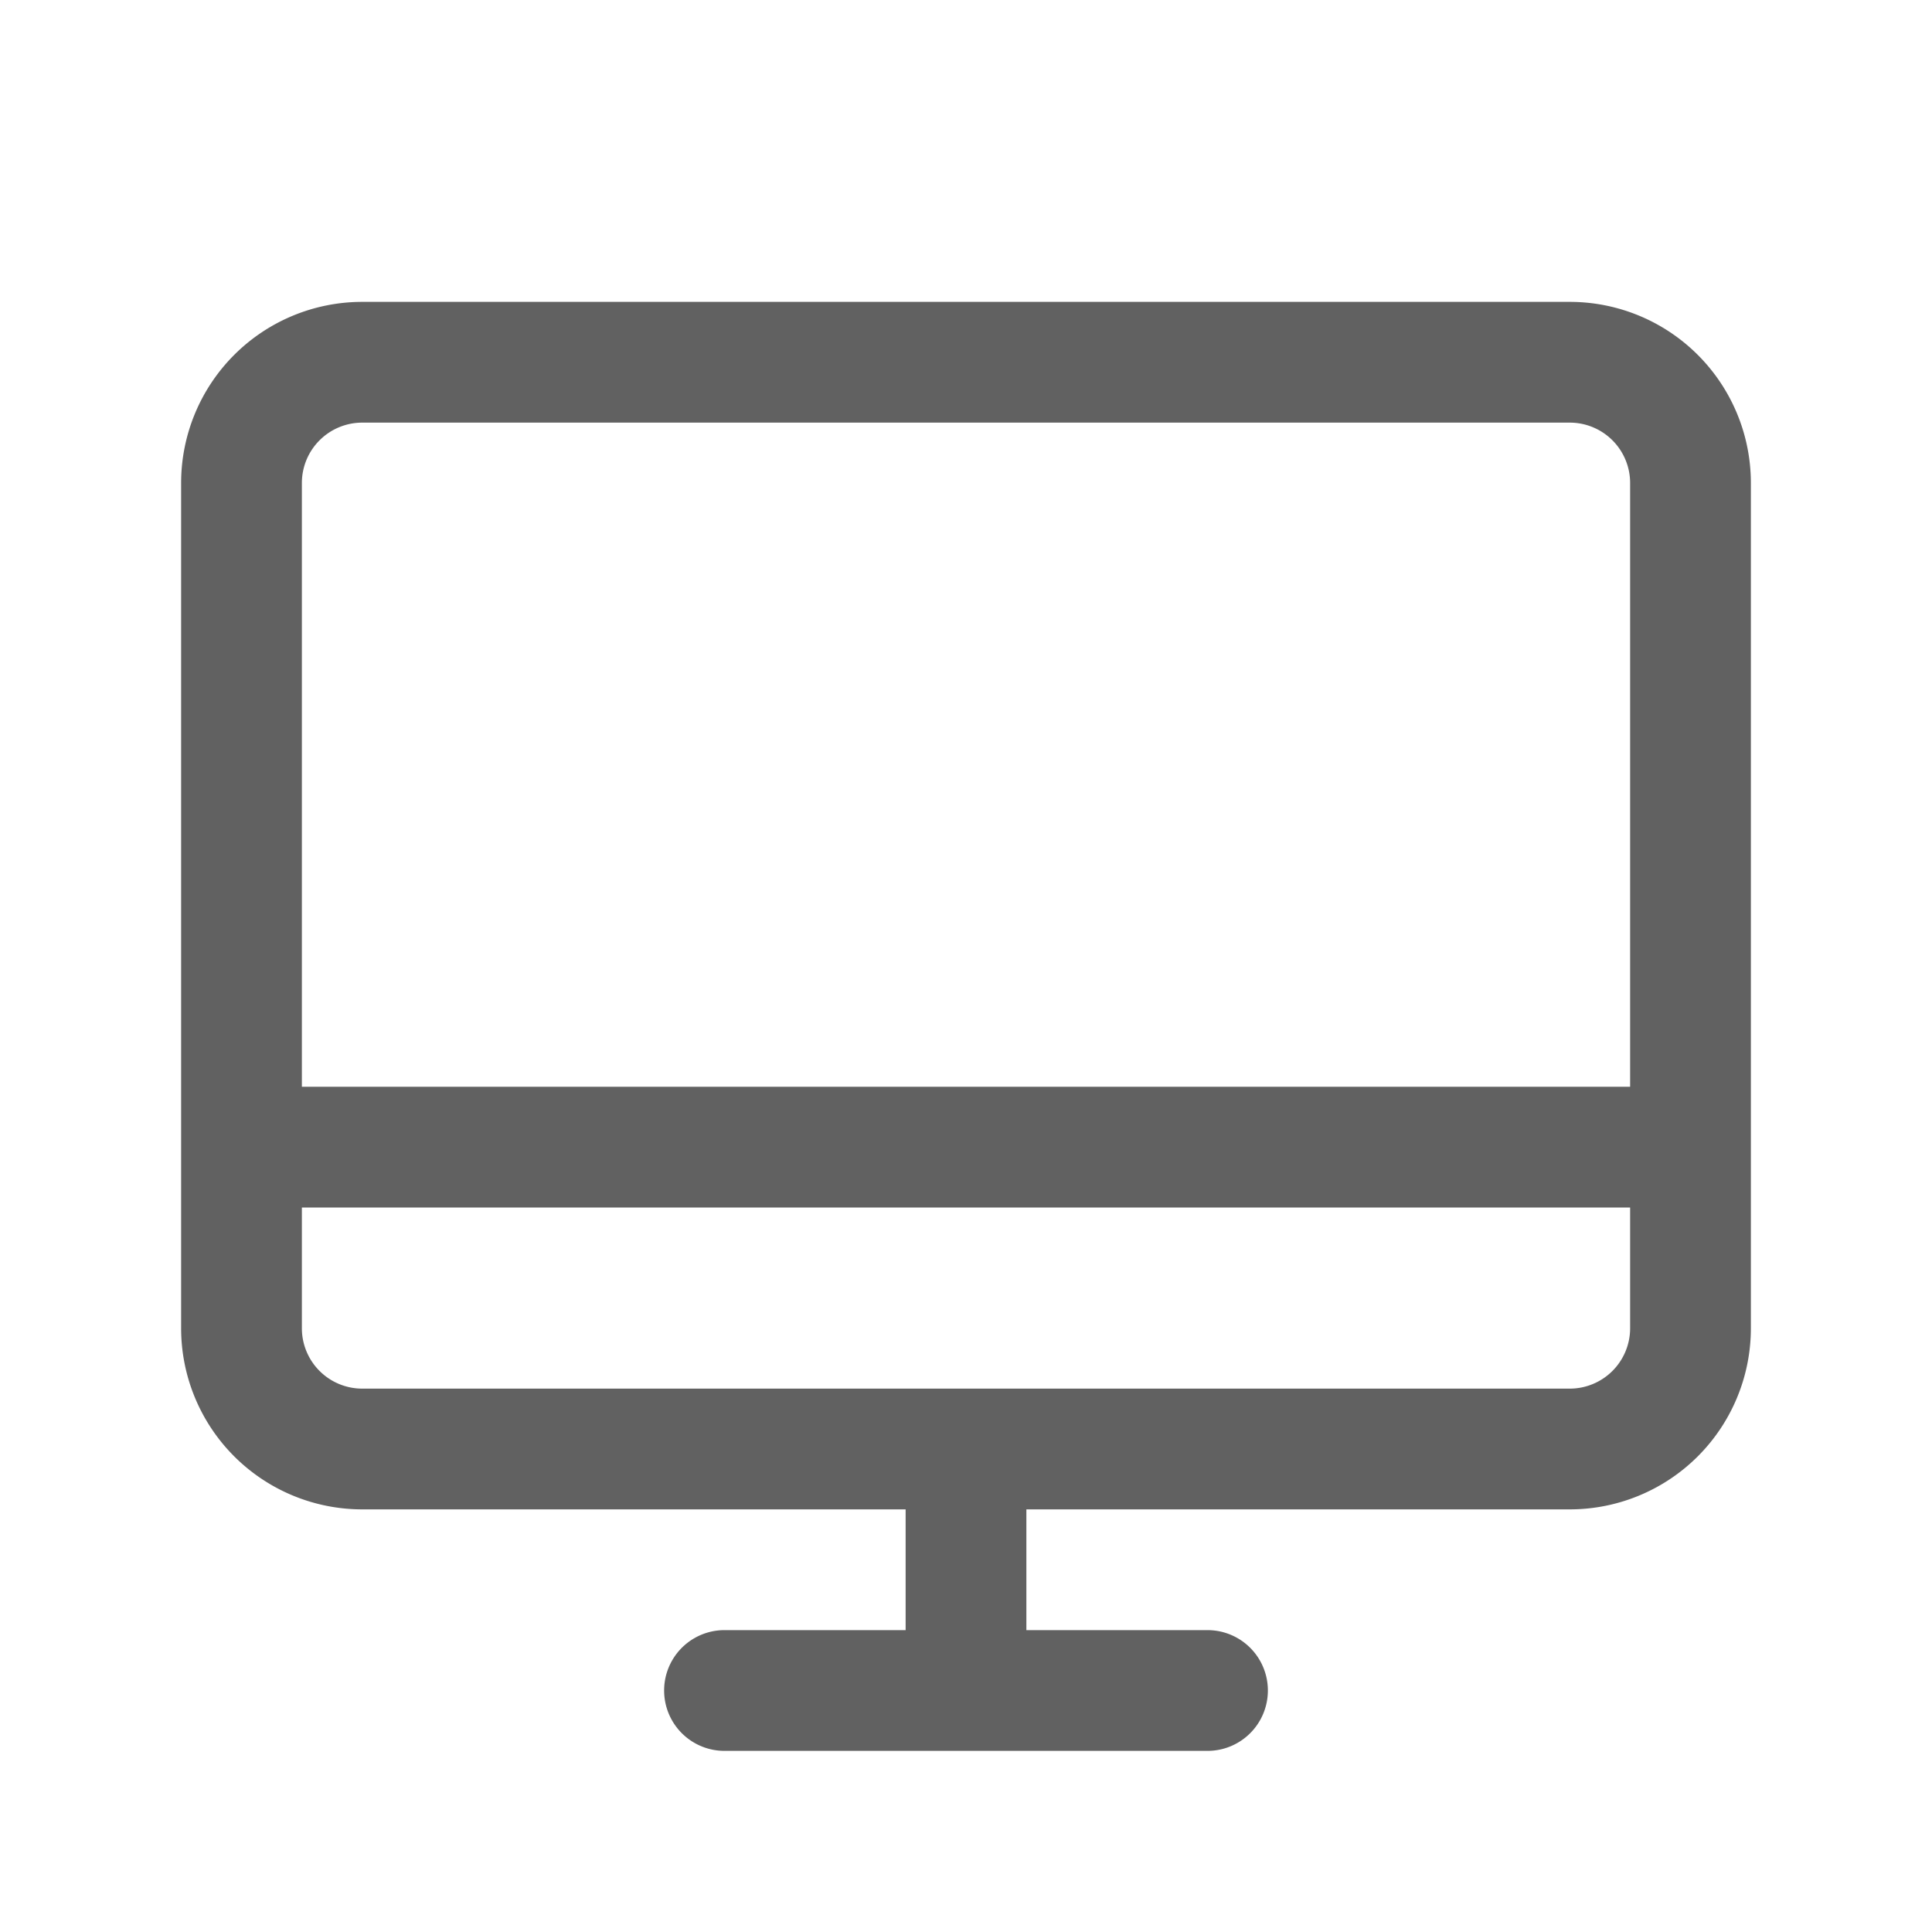 <svg xmlns="http://www.w3.org/2000/svg" fill="none" viewBox="0 0 32 32">
  <g clip-path="url(#prefix__a)">
    <path fill="#616161" d="M26 5H6a3 3 0 0 0-3 3v14a3 3 0 0 0 3 3h9v2h-3a1 1 0 0 0 0 2h8a1 1 0 0 0 0-2h-3v-2h9a3 3 0 0 0 3-3V8a3 3 0 0 0-3-3M6 7h20a1 1 0 0 1 1 1v10H5V8a1 1 0 0 1 1-1m20 16H6a1 1 0 0 1-1-1v-2h22v2a1 1 0 0 1-1 1"/>
  </g>
  <defs>
    <clipPath id="prefix__a">
      <path fill="#fff" d="M0 0h32v32H0z"/>
    </clipPath>
  </defs>
</svg>
